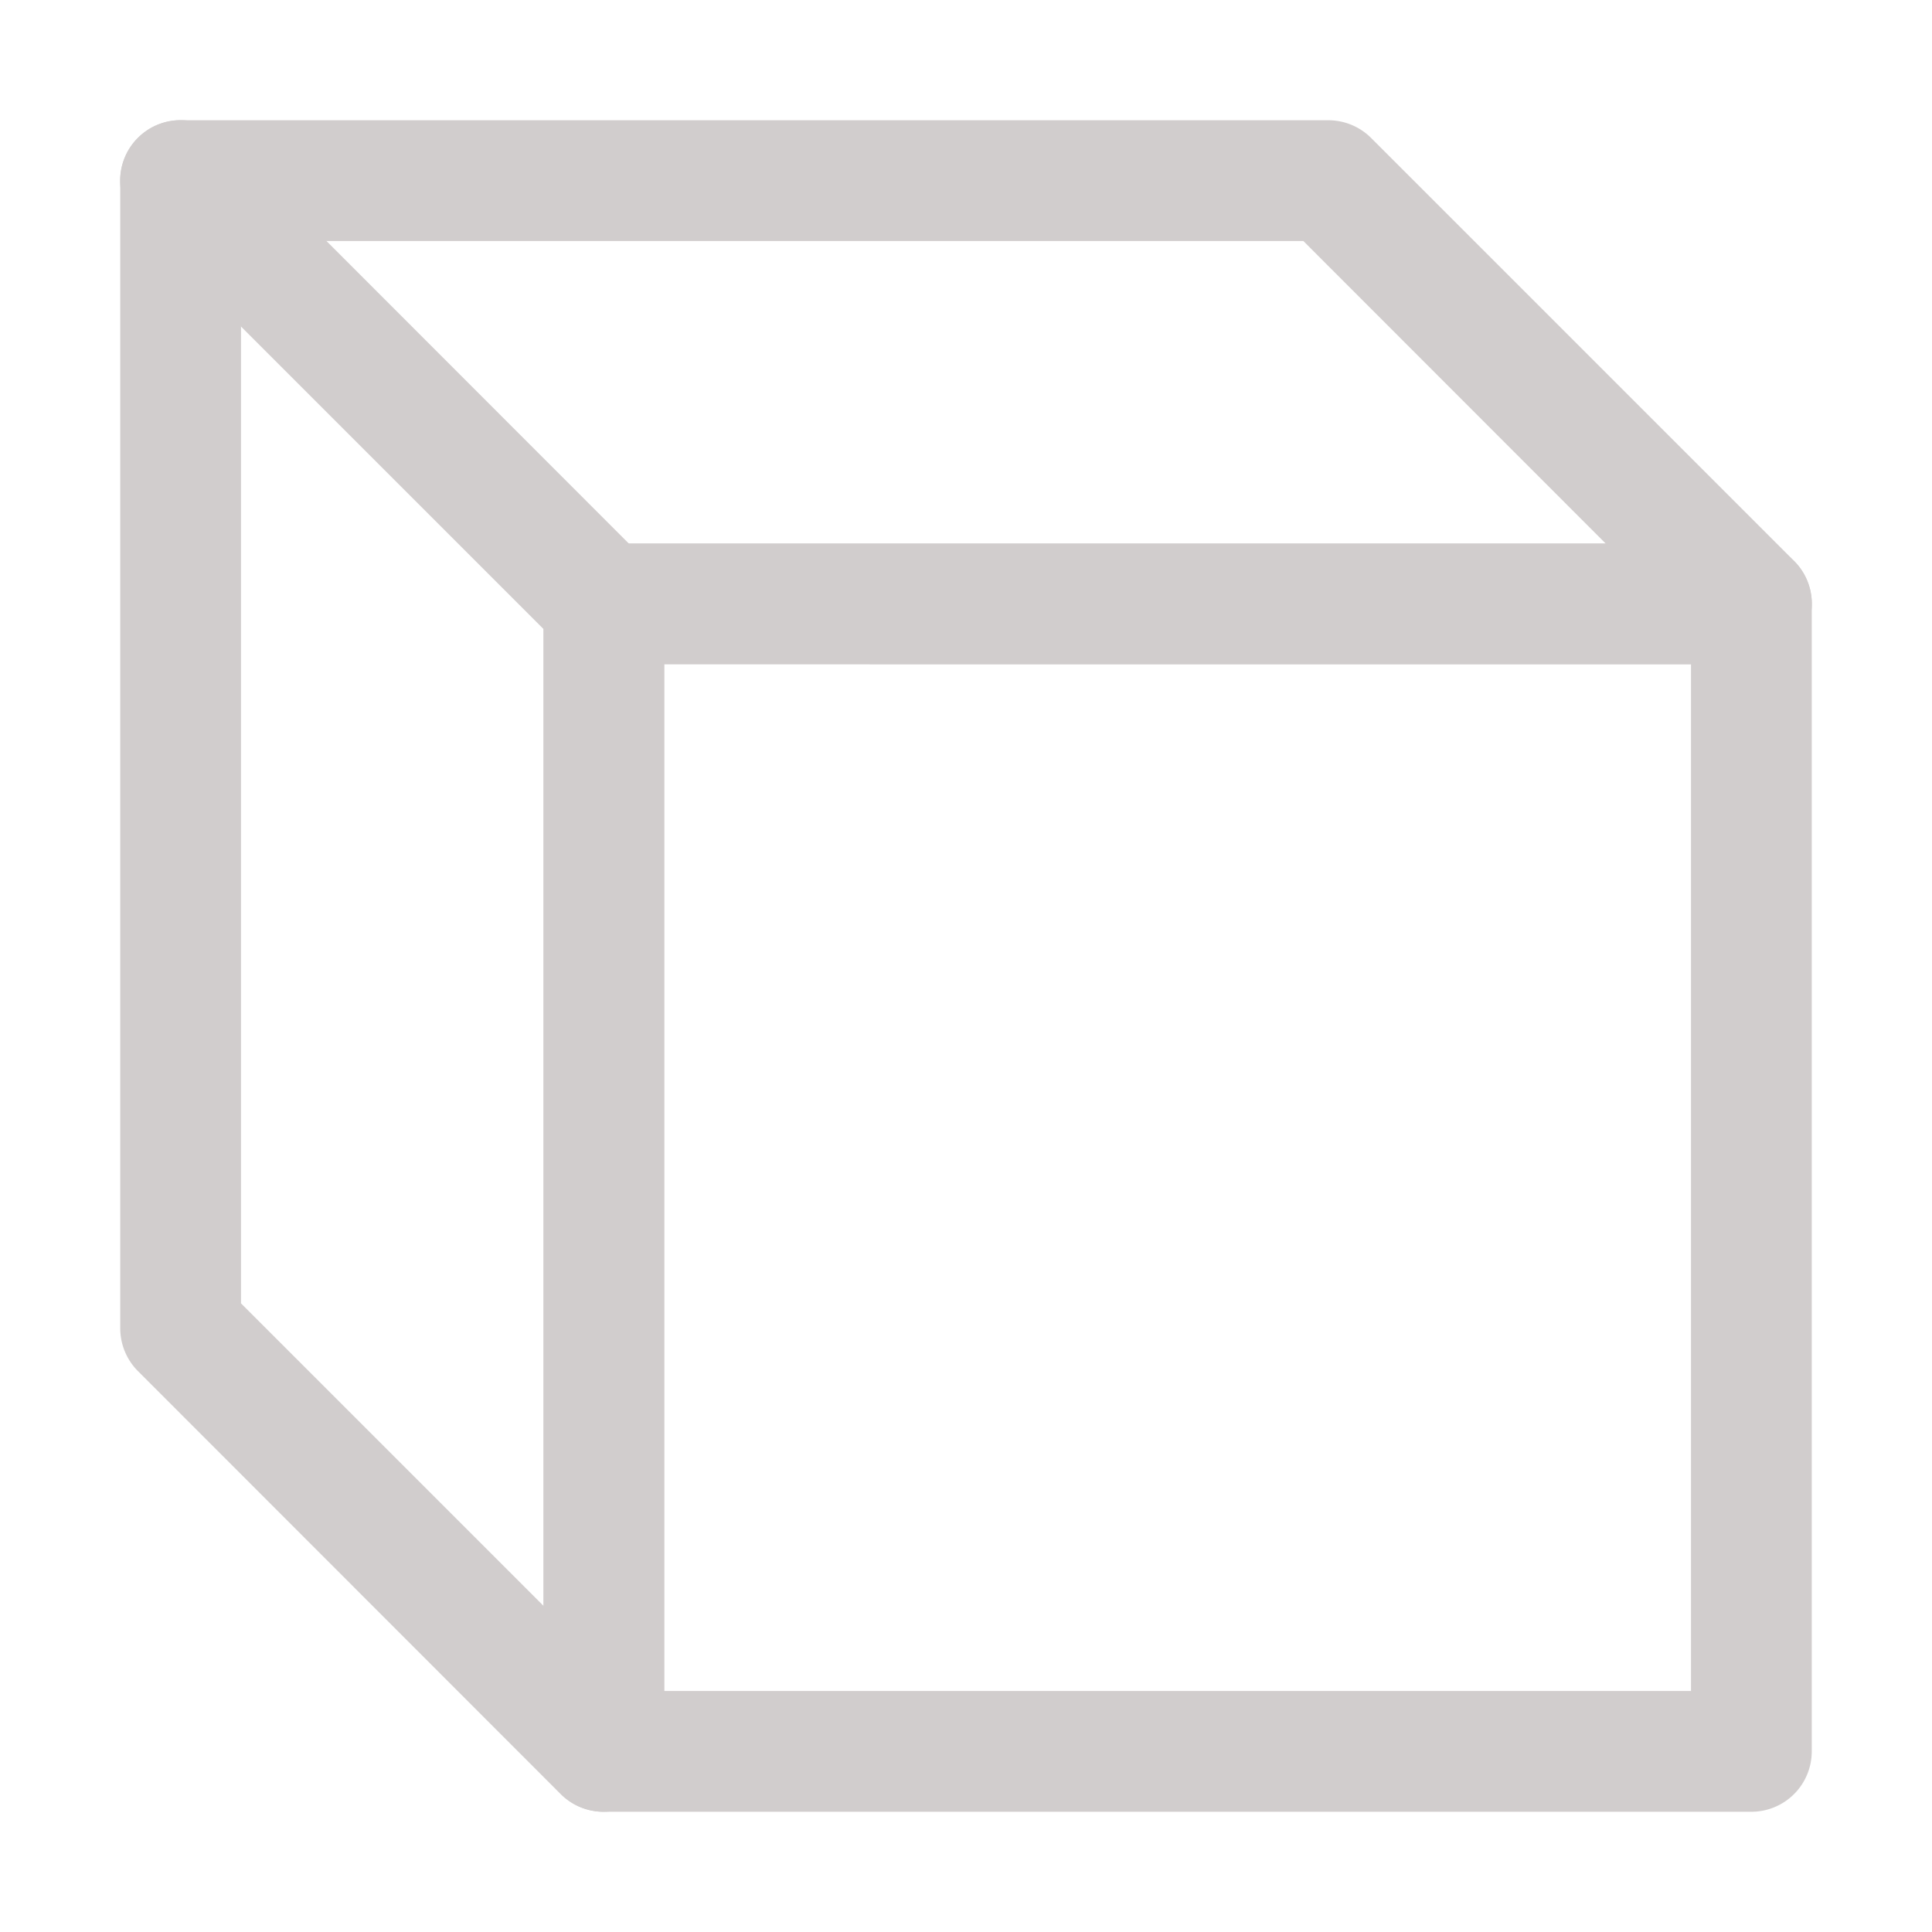 <svg xmlns="http://www.w3.org/2000/svg" xmlns:xlink="http://www.w3.org/1999/xlink" viewBox="0 0 7.68 7.68"><defs><clipPath id="clip-path"><rect y="-0" width="7.68" height="7.68" style="fill:none"/></clipPath></defs><title>haukehirsch-38</title><g id="Page_38" data-name="Page 38"><g id="Page_38-2" data-name="Page 38"><g style="clip-path:url(#clip-path)"><path d="M2.399,7.202A.24.24,0,0,1,2.229,7.132L.548,5.45a.241.241,0,0,1-.07-.17V.718A.24.24,0,0,1,.718.478h4.562A.241.241,0,0,1,5.45.548L7.132,2.23a.24.24,0,0,1-.34.34L5.181.958H.958V5.181L2.569,6.792a.24.24,0,0,1-.17.41Z" style="fill:#d1cdcd"/><path d="M6.962,7.202H2.4A.24.24,0,0,1,2.16,6.962V2.4a.24.24,0,0,1,.24-.24H6.962a.24.24,0,0,1,.24.24V6.962A.24.24,0,0,1,6.962,7.202ZM2.641,6.722H6.722v-4.081H2.641Z" style="fill:#d1cdcd"/><path d="M2.399,2.64A.24.24,0,0,1,2.229,2.569L.548.888A.24.24,0,0,1,.888.548L2.569,2.23a.24.24,0,0,1-.17.41Z" style="fill:#d1cdcd"/></g></g></g></svg>